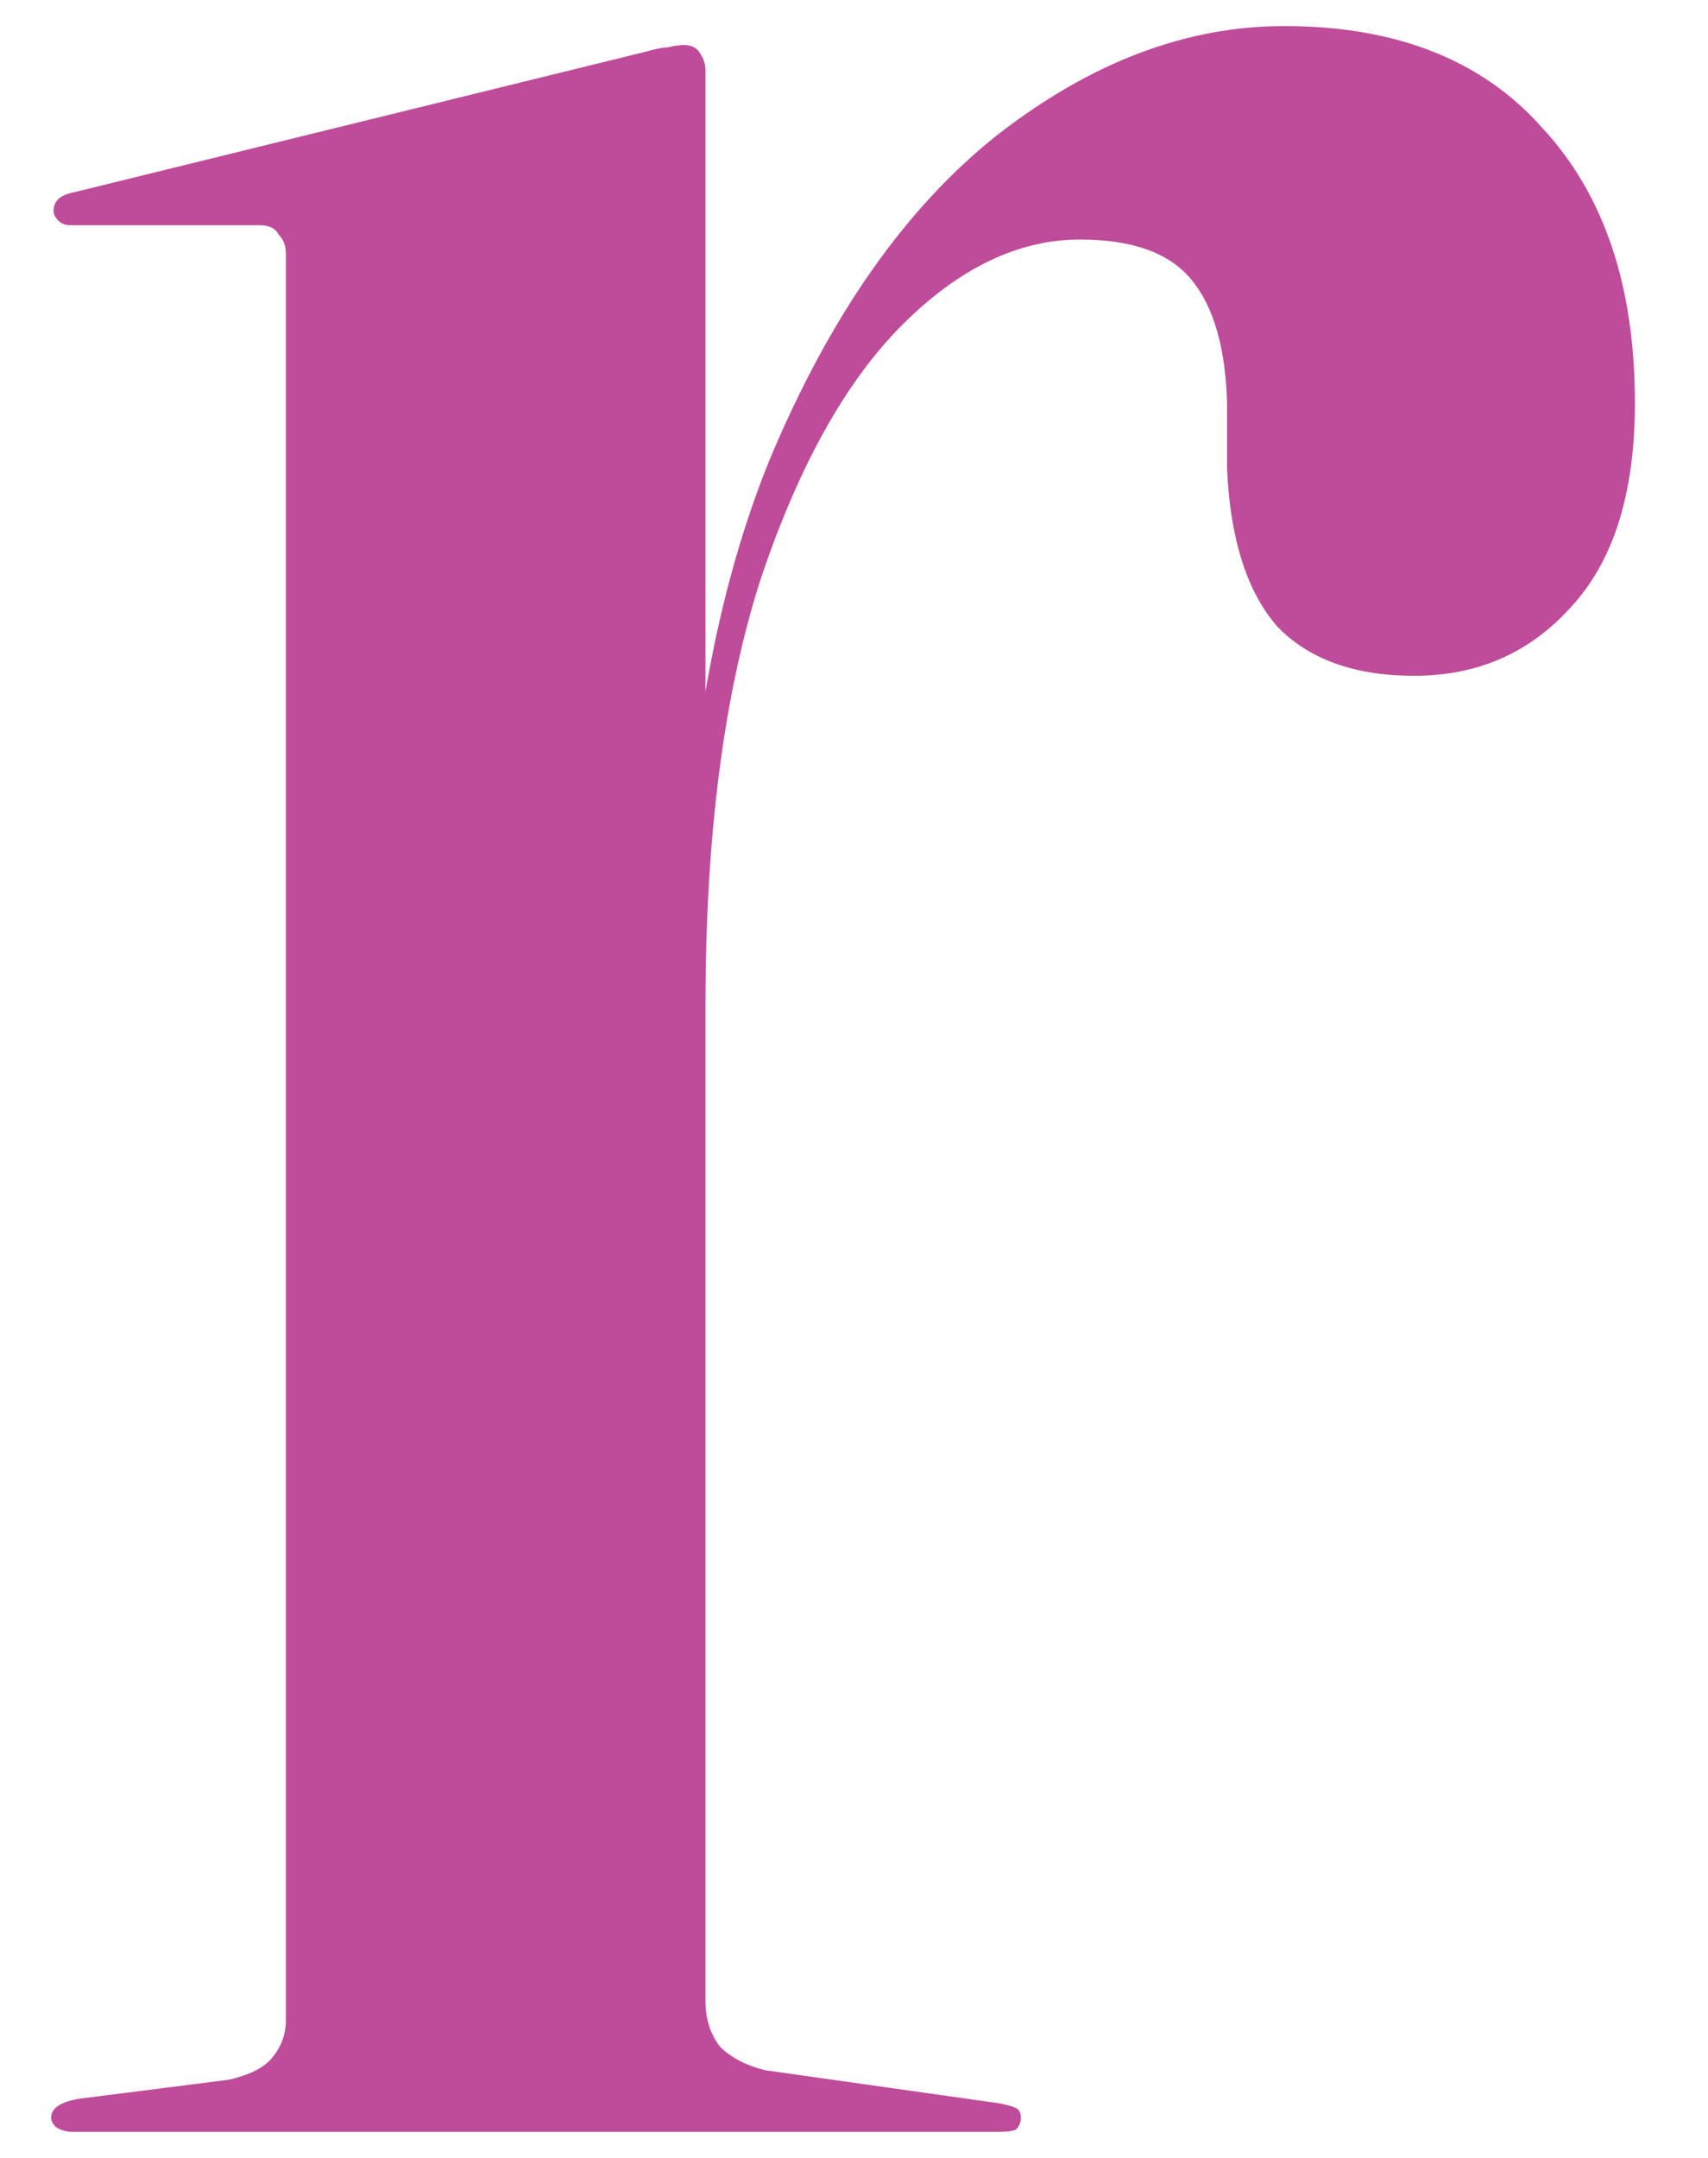<svg xmlns="http://www.w3.org/2000/svg" width="19" height="24" viewBox="0 0 19 24" fill="none">
  <path d="M7.585 11.077C7.585 8.703 7.91 6.716 8.56 5.116C9.229 3.516 10.072 2.312 11.092 1.503C12.13 0.694 13.193 0.29 14.284 0.29C15.532 0.29 16.49 0.668 17.158 1.424C17.844 2.163 18.187 3.182 18.187 4.483C18.187 5.486 17.949 6.242 17.475 6.752C17.018 7.261 16.437 7.516 15.734 7.516C15.066 7.516 14.556 7.332 14.204 6.963C13.87 6.576 13.686 5.996 13.65 5.222V4.483C13.633 3.868 13.501 3.411 13.255 3.112C13.009 2.813 12.596 2.664 12.015 2.664C11.33 2.664 10.67 2.98 10.037 3.613C9.404 4.246 8.877 5.196 8.455 6.461C8.051 7.727 7.848 9.301 7.848 11.182L7.585 11.077ZM7.848 0.791V22.259C7.848 22.453 7.901 22.62 8.007 22.76C8.13 22.883 8.297 22.971 8.508 23.024L11.119 23.393C11.207 23.411 11.268 23.428 11.303 23.446C11.338 23.464 11.356 23.499 11.356 23.552C11.356 23.604 11.338 23.648 11.303 23.683C11.268 23.701 11.207 23.71 11.119 23.71H0.807C0.736 23.71 0.675 23.692 0.622 23.657C0.587 23.622 0.569 23.587 0.569 23.552C0.569 23.499 0.596 23.455 0.648 23.42C0.701 23.384 0.78 23.358 0.886 23.341L2.547 23.13C2.776 23.077 2.934 22.998 3.022 22.892C3.127 22.769 3.18 22.628 3.18 22.47V2.822C3.18 2.734 3.154 2.664 3.101 2.611C3.066 2.541 2.996 2.505 2.89 2.505H0.78C0.727 2.505 0.683 2.488 0.648 2.453C0.613 2.418 0.596 2.382 0.596 2.347C0.596 2.294 0.613 2.25 0.648 2.215C0.683 2.18 0.745 2.154 0.833 2.136L7.163 0.58C7.286 0.545 7.374 0.527 7.426 0.527C7.497 0.51 7.558 0.501 7.611 0.501C7.699 0.501 7.76 0.536 7.796 0.607C7.831 0.659 7.848 0.721 7.848 0.791Z" fill="#BF4C9A"/>
</svg>